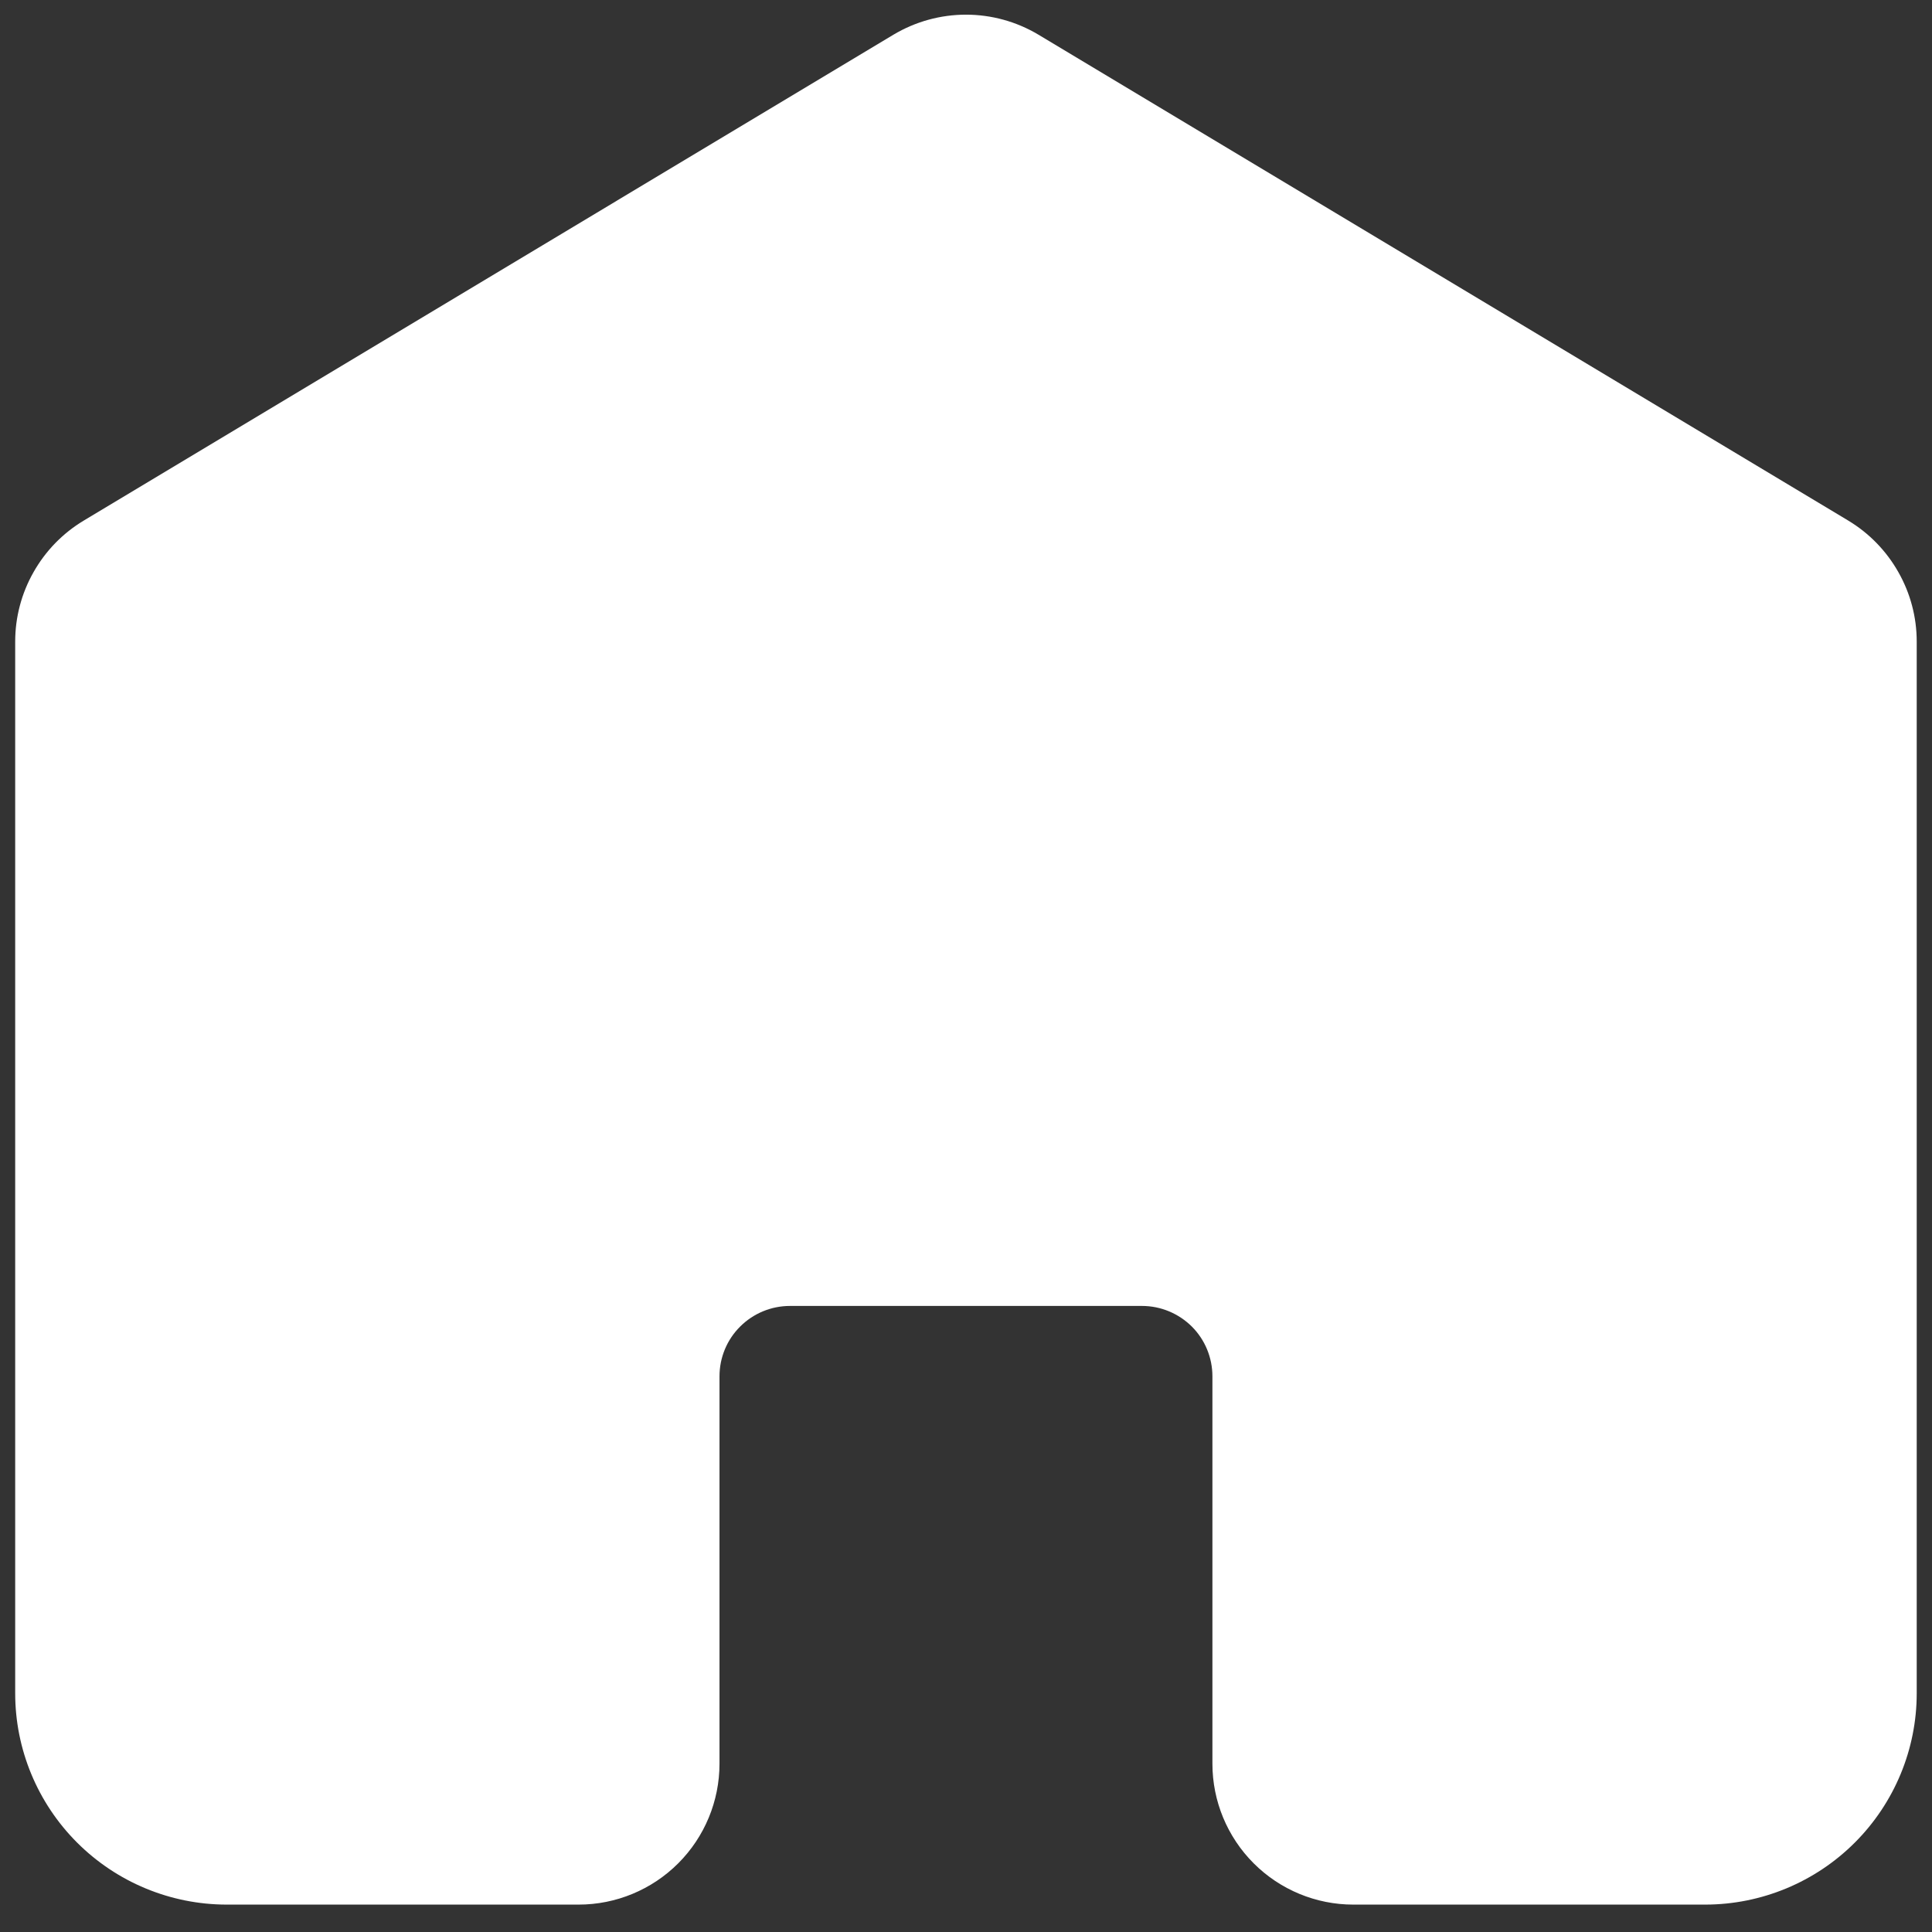 <svg width="22" height="22" viewBox="0 0 22 22" fill="none" xmlns="http://www.w3.org/2000/svg">
<rect x="0" y="0" width="22" height="22" fill="#333333" stroke="none"/>
<path d="M21.826 7.305V19.282C21.826 19.92 21.572 20.531 21.121 20.982C20.67 21.433 20.058 21.687 19.42 21.688H15.41C14.985 21.688 14.577 21.519 14.276 21.218C13.975 20.917 13.806 20.509 13.806 20.084V15.673C13.806 15.46 13.722 15.256 13.572 15.106C13.421 14.956 13.217 14.871 13.005 14.871H8.995C8.782 14.871 8.578 14.956 8.428 15.106C8.277 15.256 8.193 15.46 8.193 15.673V20.084C8.193 20.509 8.024 20.917 7.723 21.218C7.422 21.519 7.014 21.688 6.589 21.688H2.579C1.941 21.687 1.329 21.433 0.878 20.982C0.427 20.531 0.173 19.92 0.173 19.282V7.305C0.173 7.028 0.245 6.756 0.382 6.515C0.518 6.274 0.714 6.072 0.952 5.929L10.174 0.395C10.424 0.246 10.709 0.167 11 0.167C11.29 0.167 11.576 0.246 11.825 0.395L21.048 5.929C21.285 6.072 21.481 6.274 21.617 6.515C21.754 6.756 21.826 7.028 21.826 7.305Z" fill="white"/>
</svg>
